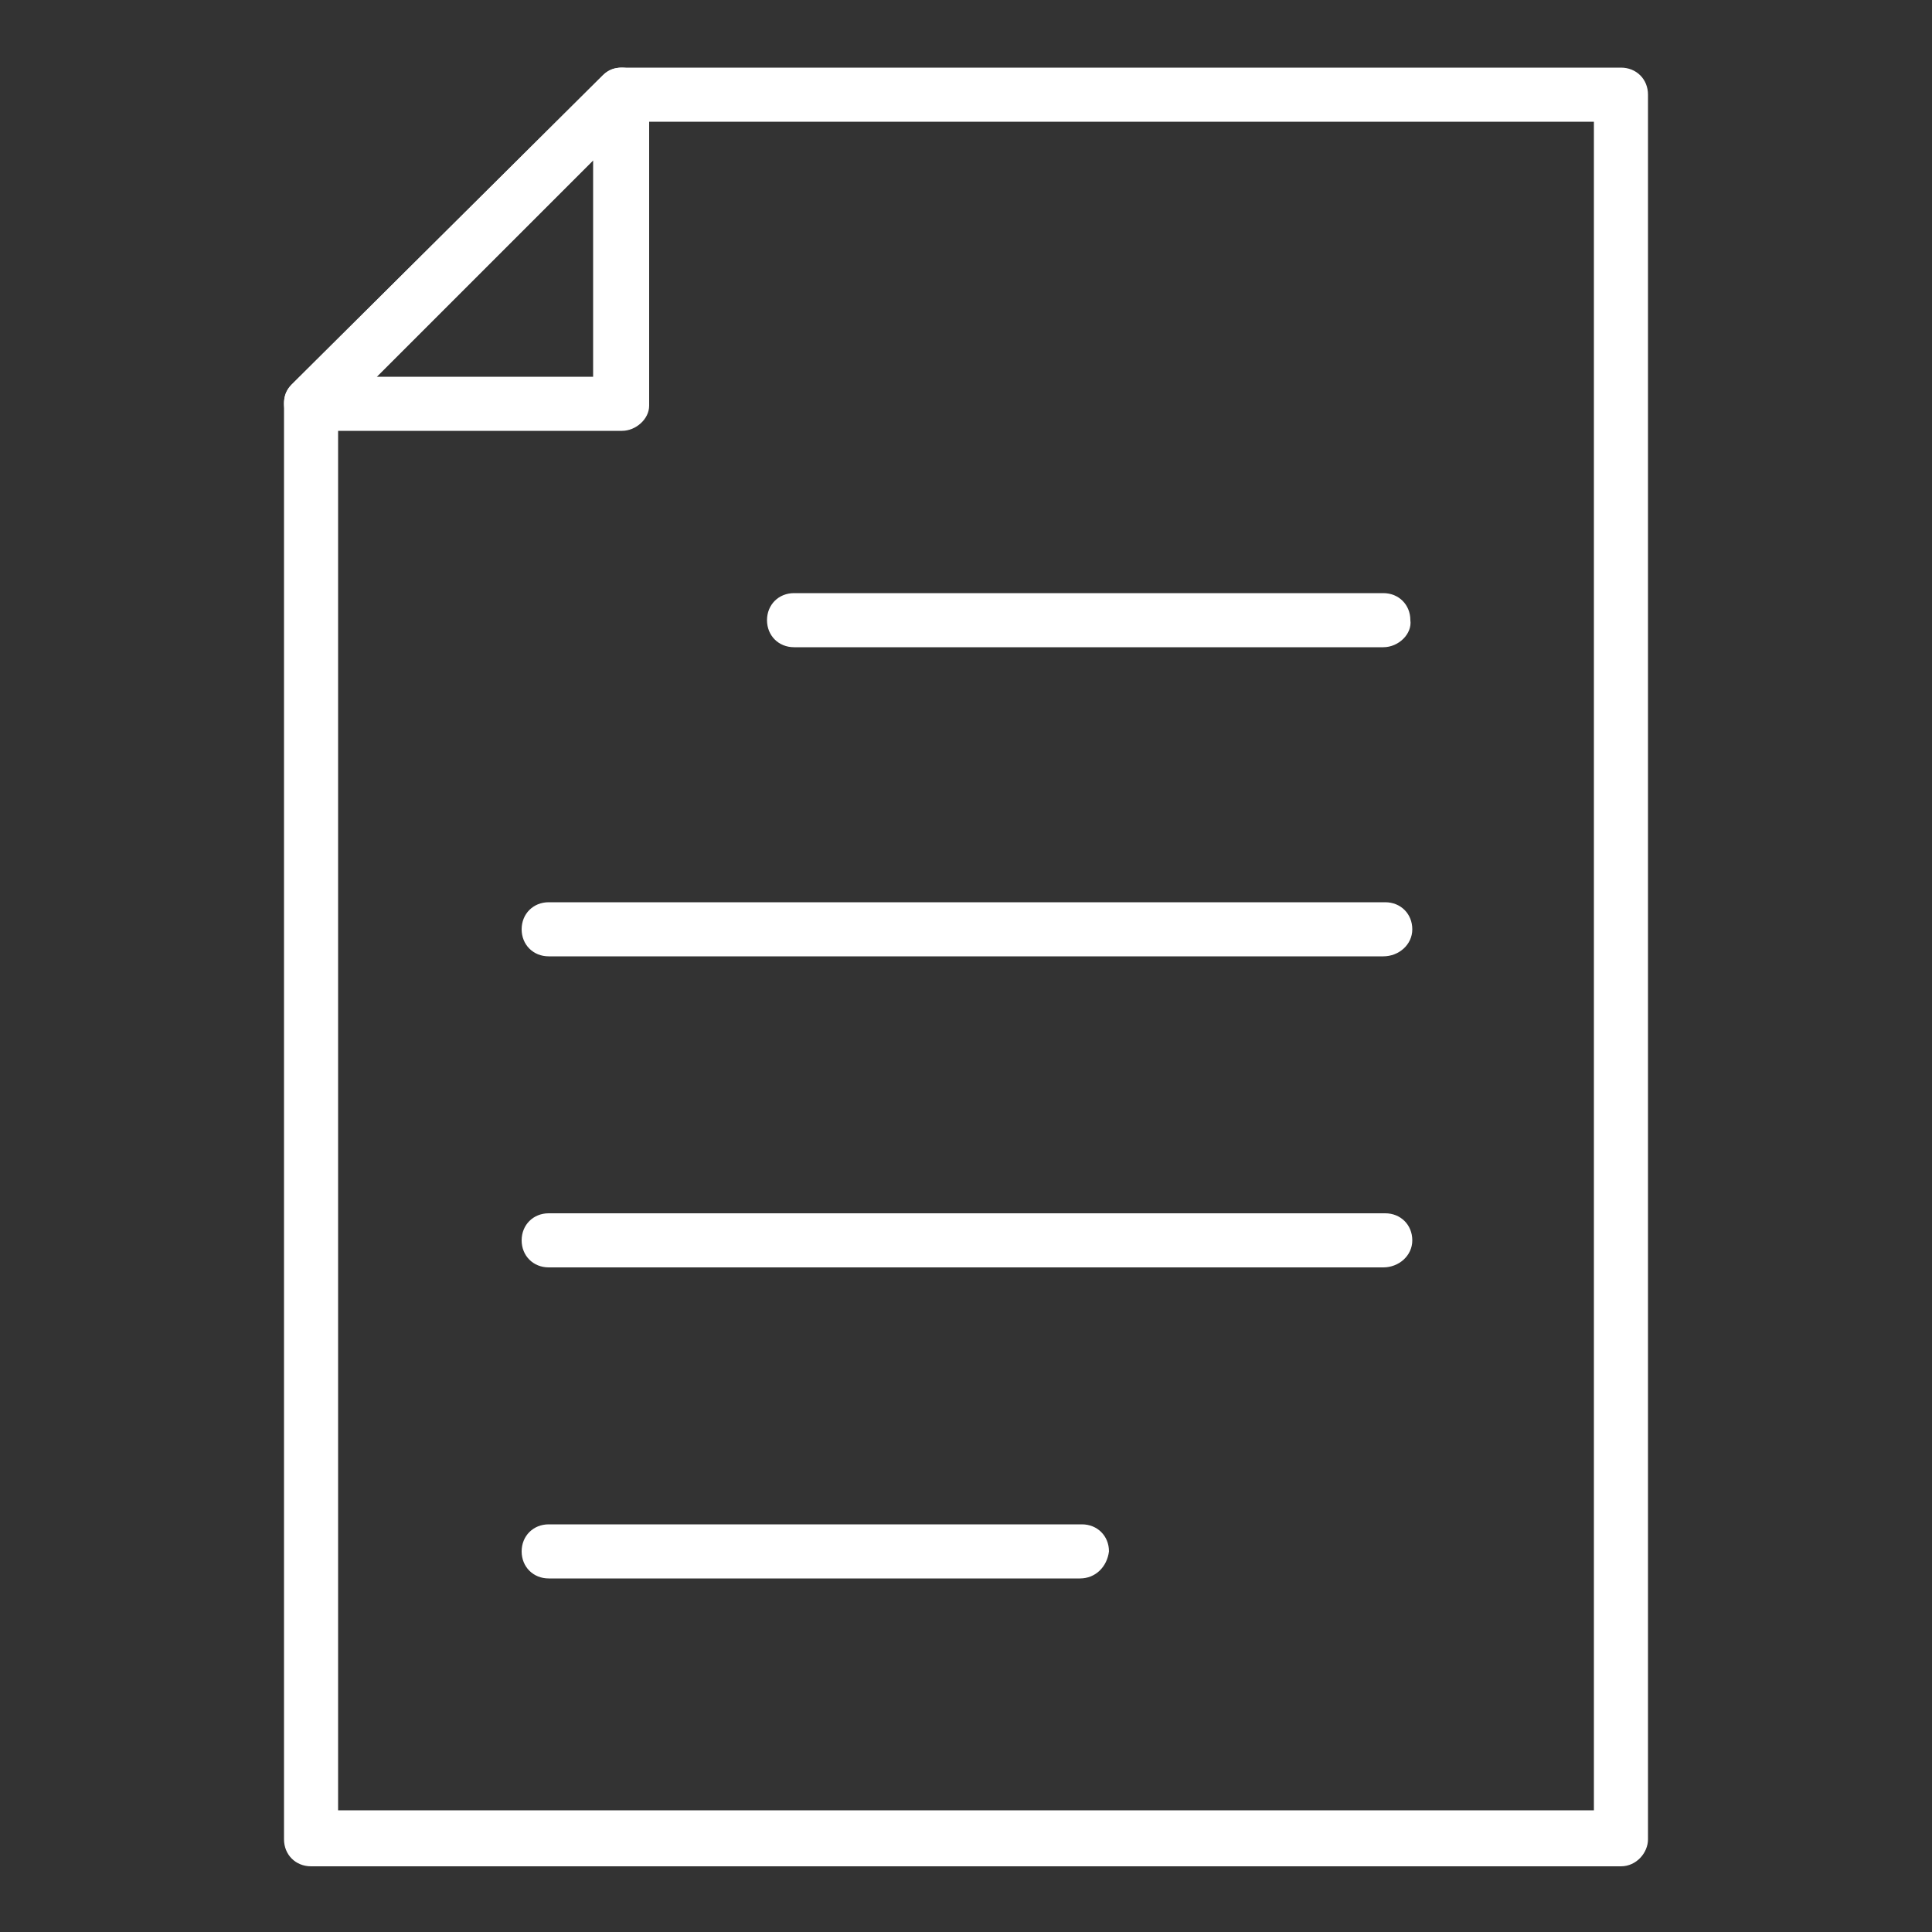 <svg version="1.1" id="レイヤー_1" xmlns="http://www.w3.org/2000/svg" x="0" y="0" width="100" height="100" xml:space="preserve"><rect width="100%" height="100%" fill="#333333" stroke="none"/><style>.st0{fill:#fff}</style><path class="st0" d="M32.2 22.3H16.1c-.6 0-1.1-.3-1.3-.9-.2-.5-.1-1.1.3-1.5l16.1-16c.4-.4 1-.5 1.5-.3s.9.7.9 1.3V21c0 .7-.7 1.3-1.4 1.3zm-12.7-2.8h11.2V8.3L19.5 19.5z"/><path class="st0" d="M83.9 96.6H16.1c-.8 0-1.4-.6-1.4-1.4V20.9c0-.4.1-.7.4-1l16.1-16c.3-.3.6-.4 1-.4h51.7c.8 0 1.4.6 1.4 1.4v90.3c0 .7-.6 1.4-1.4 1.4zm-66.4-2.9h65V6.3H32.7L17.5 21.5v72.2z"/><g><path class="st0" d="M71.6 33.5H41.1c-.8 0-1.4-.6-1.4-1.4 0-.8.6-1.4 1.4-1.4h30.5c.8 0 1.4.6 1.4 1.4.1.7-.6 1.4-1.4 1.4zM71.6 49.5H28.4c-.8 0-1.4-.6-1.4-1.4 0-.8.6-1.4 1.4-1.4h43.3c.8 0 1.4.6 1.4 1.4 0 .8-.7 1.4-1.5 1.4zM71.6 65.6H28.4c-.8 0-1.4-.6-1.4-1.4 0-.8.6-1.4 1.4-1.4h43.3c.8 0 1.4.6 1.4 1.4 0 .8-.7 1.4-1.5 1.4zM55.9 81.7H28.4c-.8 0-1.4-.6-1.4-1.4 0-.8.6-1.4 1.4-1.4H56c.8 0 1.4.6 1.4 1.4-.1.8-.7 1.4-1.5 1.4z"/></g></svg>